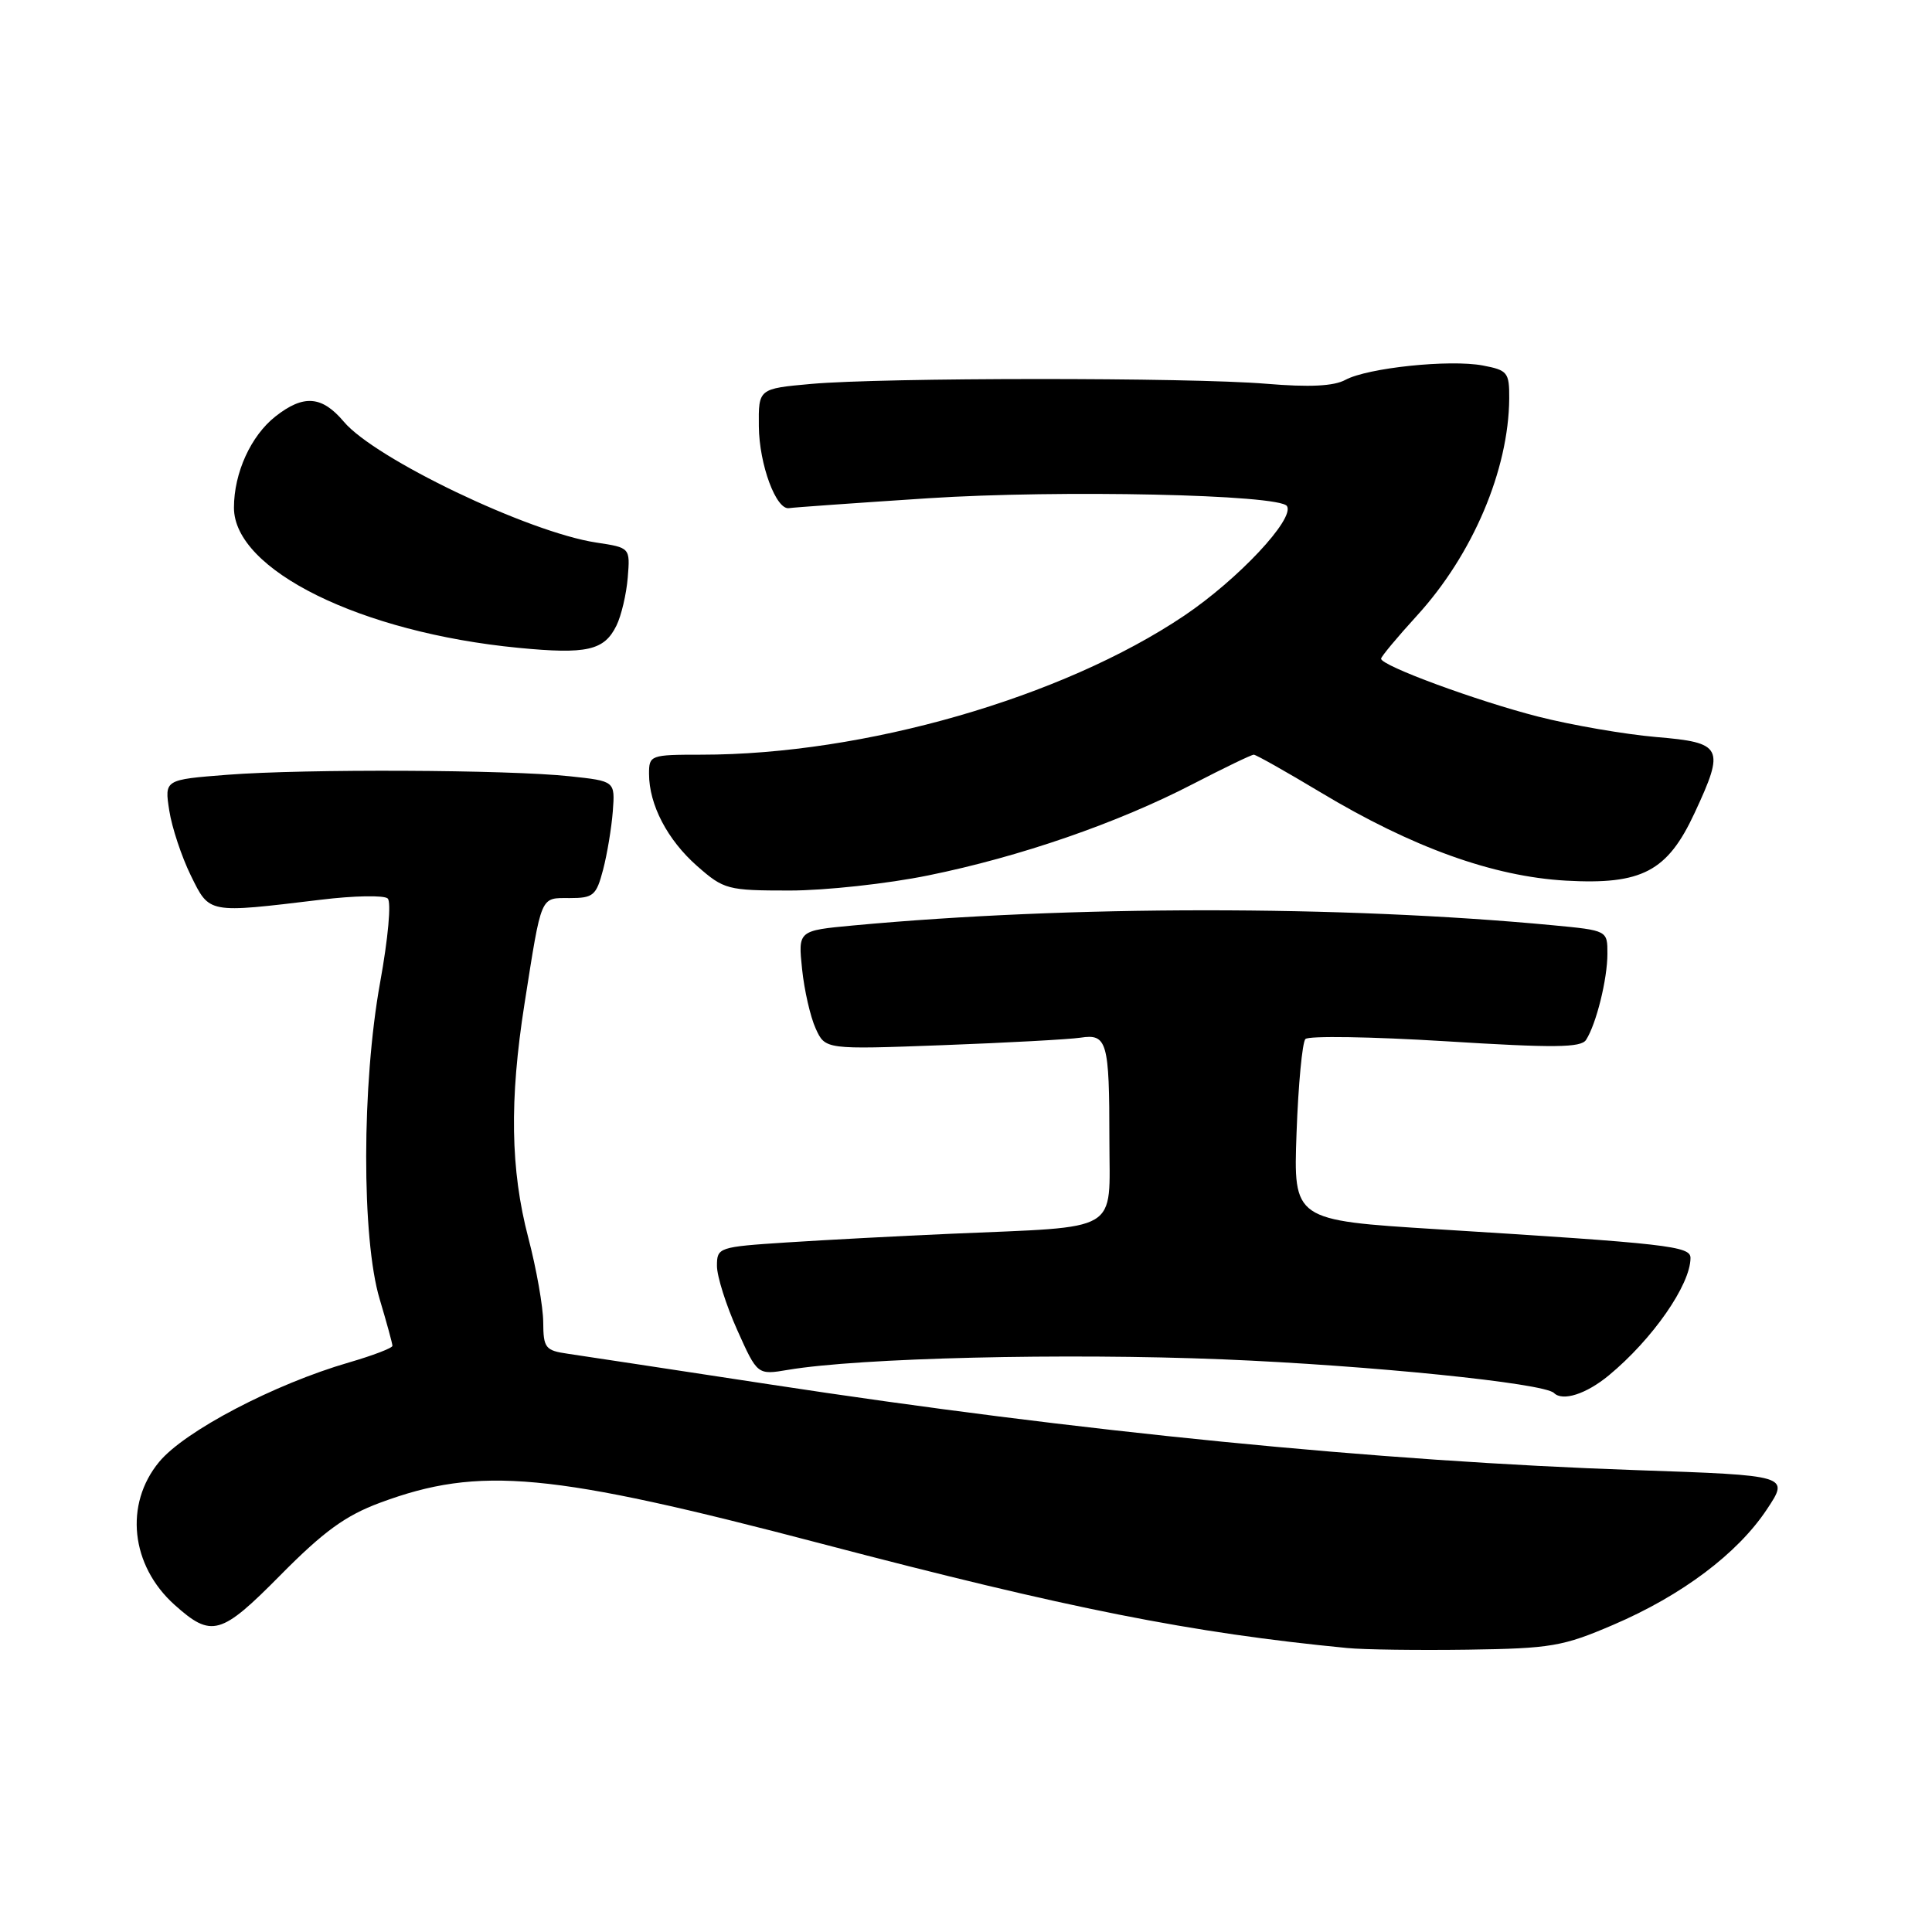 <?xml version="1.0" encoding="UTF-8" standalone="no"?>
<!DOCTYPE svg PUBLIC "-//W3C//DTD SVG 1.1//EN" "http://www.w3.org/Graphics/SVG/1.1/DTD/svg11.dtd" >
<svg xmlns="http://www.w3.org/2000/svg" xmlns:xlink="http://www.w3.org/1999/xlink" version="1.1" viewBox="0 0 256 256">
 <g >
 <path fill="currentColor"
d=" M 213.78 215.29 C 222.86 211.40 230.24 205.85 234.12 200.00 C 237.11 195.50 237.11 195.50 216.80 194.80 C 182.63 193.63 142.98 189.71 102.00 183.44 C 89.07 181.47 77.04 179.64 75.25 179.38 C 72.26 178.95 72.00 178.62 71.98 175.20 C 71.97 173.17 71.08 168.12 70.00 164.00 C 67.64 154.99 67.49 145.78 69.50 133.00 C 71.80 118.40 71.55 119.00 75.48 119.00 C 78.62 119.00 79.01 118.67 79.91 115.25 C 80.45 113.19 81.03 109.70 81.20 107.50 C 81.50 103.50 81.50 103.50 75.50 102.86 C 67.32 101.98 40.36 101.87 30.15 102.66 C 21.79 103.31 21.79 103.31 22.43 107.41 C 22.78 109.66 24.07 113.53 25.28 116.00 C 27.79 121.09 27.45 121.03 42.50 119.22 C 46.90 118.68 50.89 118.61 51.37 119.05 C 51.87 119.50 51.43 124.34 50.37 130.17 C 47.93 143.63 47.90 164.10 50.31 172.15 C 51.24 175.26 52.00 178.04 52.00 178.33 C 52.00 178.62 49.41 179.61 46.25 180.53 C 36.35 183.40 24.45 189.63 21.08 193.72 C 16.45 199.33 17.32 207.43 23.12 212.64 C 28.04 217.05 29.26 216.71 37.18 208.69 C 42.90 202.91 45.78 200.82 50.36 199.12 C 63.57 194.22 72.86 195.09 108.94 204.57 C 141.59 213.14 157.84 216.37 178.50 218.37 C 180.70 218.59 187.90 218.68 194.50 218.59 C 205.52 218.43 207.10 218.16 213.78 215.29 Z  M 213.17 182.25 C 218.97 177.46 224.00 170.23 224.00 166.68 C 224.00 165.12 221.01 164.78 190.44 162.88 C 171.38 161.69 171.38 161.69 171.80 150.10 C 172.03 143.72 172.56 138.13 172.97 137.68 C 173.39 137.23 181.74 137.37 191.53 137.97 C 205.92 138.87 209.49 138.83 210.16 137.79 C 211.51 135.70 212.99 129.74 212.99 126.39 C 213.00 123.29 213.00 123.29 205.75 122.60 C 177.67 119.95 141.78 119.96 113.04 122.63 C 105.75 123.31 105.75 123.31 106.28 128.41 C 106.57 131.21 107.38 134.75 108.08 136.28 C 109.35 139.07 109.35 139.07 124.93 138.49 C 133.49 138.17 141.70 137.72 143.16 137.50 C 146.70 136.95 147.00 138.01 147.00 151.02 C 147.00 163.55 148.81 162.48 126.00 163.48 C 119.12 163.78 109.34 164.30 104.25 164.63 C 95.20 165.22 95.00 165.29 95.00 167.74 C 95.00 169.12 96.21 172.94 97.68 176.22 C 100.36 182.20 100.36 182.20 104.43 181.51 C 113.92 179.92 141.03 179.27 162.00 180.12 C 181.50 180.92 204.60 183.27 205.91 184.58 C 207.06 185.72 210.18 184.72 213.17 182.25 Z  M 123.03 115.99 C 135.14 113.53 148.07 109.06 158.04 103.90 C 162.18 101.76 165.82 100.00 166.13 100.00 C 166.43 100.00 170.40 102.24 174.95 104.97 C 187.13 112.29 197.83 116.14 207.50 116.69 C 217.56 117.25 220.94 115.48 224.54 107.73 C 228.59 99.03 228.28 98.40 219.45 97.66 C 215.30 97.30 208.27 96.09 203.83 94.96 C 195.66 92.87 183.00 88.21 183.00 87.28 C 183.00 87.01 185.14 84.44 187.75 81.58 C 195.15 73.48 199.91 62.26 199.98 52.80 C 200.00 49.34 199.76 49.05 196.48 48.43 C 192.07 47.60 181.23 48.74 178.28 50.33 C 176.74 51.17 173.53 51.33 167.78 50.85 C 157.60 50.00 117.06 50.02 107.50 50.87 C 100.50 51.50 100.50 51.50 100.55 56.50 C 100.60 61.56 102.85 67.64 104.57 67.33 C 105.08 67.24 113.38 66.65 123.00 66.02 C 140.42 64.89 169.58 65.52 170.53 67.06 C 171.58 68.75 164.05 76.78 156.90 81.59 C 140.75 92.45 114.52 100.00 92.93 100.00 C 86.18 100.00 86.00 100.07 86.00 102.53 C 86.00 106.63 88.44 111.30 92.39 114.77 C 95.92 117.87 96.41 118.00 104.63 118.00 C 109.33 118.00 117.62 117.10 123.03 115.99 Z  M 81.68 82.90 C 82.33 81.58 83.00 78.72 83.18 76.53 C 83.50 72.57 83.50 72.57 79.00 71.89 C 70.03 70.53 49.69 60.79 45.56 55.88 C 42.66 52.44 40.23 52.25 36.51 55.17 C 33.24 57.74 31.00 62.66 31.00 67.27 C 31.00 75.53 47.81 83.82 68.68 85.84 C 77.76 86.72 80.06 86.20 81.68 82.90 Z "/>
</g>
</svg>
